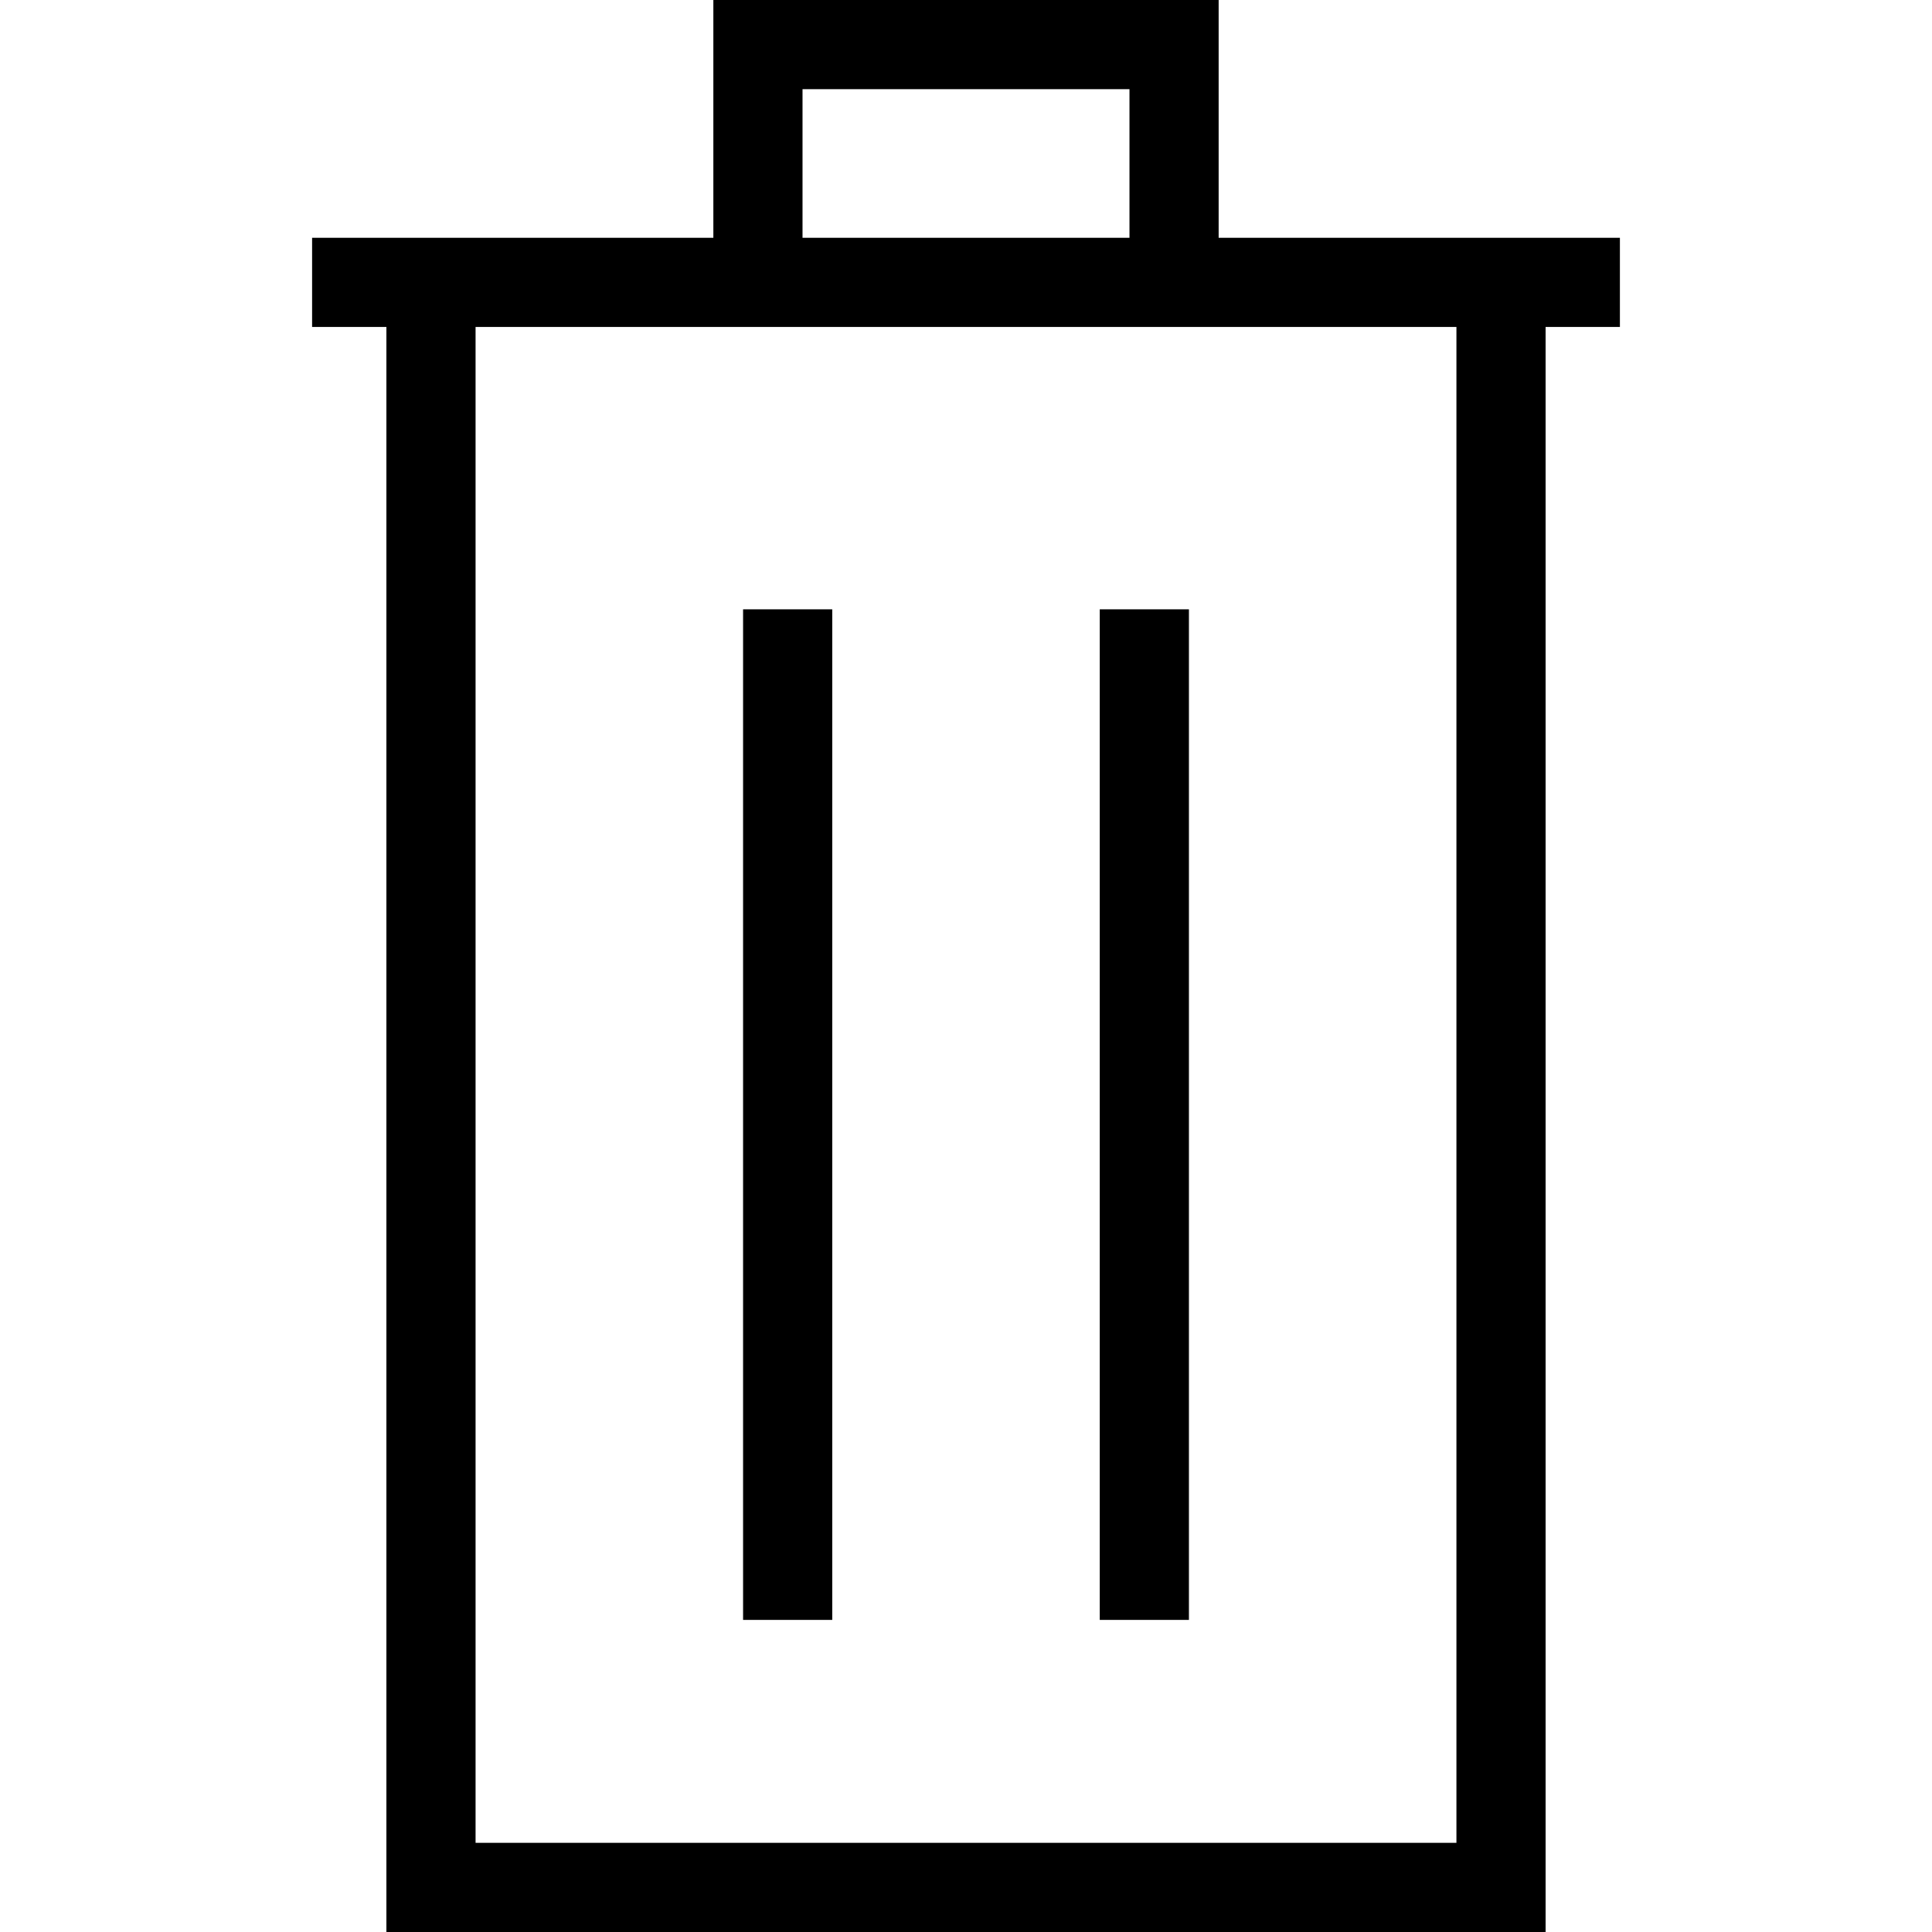 <?xml version="1.0" encoding="utf-8"?>
<!-- Generator: Adobe Illustrator 16.0.4, SVG Export Plug-In . SVG Version: 6.00 Build 0)  -->
<!DOCTYPE svg PUBLIC "-//W3C//DTD SVG 1.1//EN" "http://www.w3.org/Graphics/SVG/1.1/DTD/svg11.dtd">
<svg version="1.1" id="Layer_1" xmlns="http://www.w3.org/2000/svg" xmlns:xlink="http://www.w3.org/1999/xlink" x="0px" y="0px"
	 width="512px" height="512px" viewBox="0 0 512 512" enable-background="new 0 0 512 512" xml:space="preserve">
<path d="M196.923,161.477h23.631v267.814h-23.631V161.477z M291.446,161.477h23.632v267.814h-23.632V161.477z M429.292,63.016
	H322.954V0H189.046v63.017H82.708v23.63H102.4V512h307.2V86.646h19.692V63.016L429.292,63.016z M212.677,23.631h86.646v39.386
	h-86.646V23.631z M385.969,488.369H126.031V86.646h259.938V488.369z"/>
</svg>

